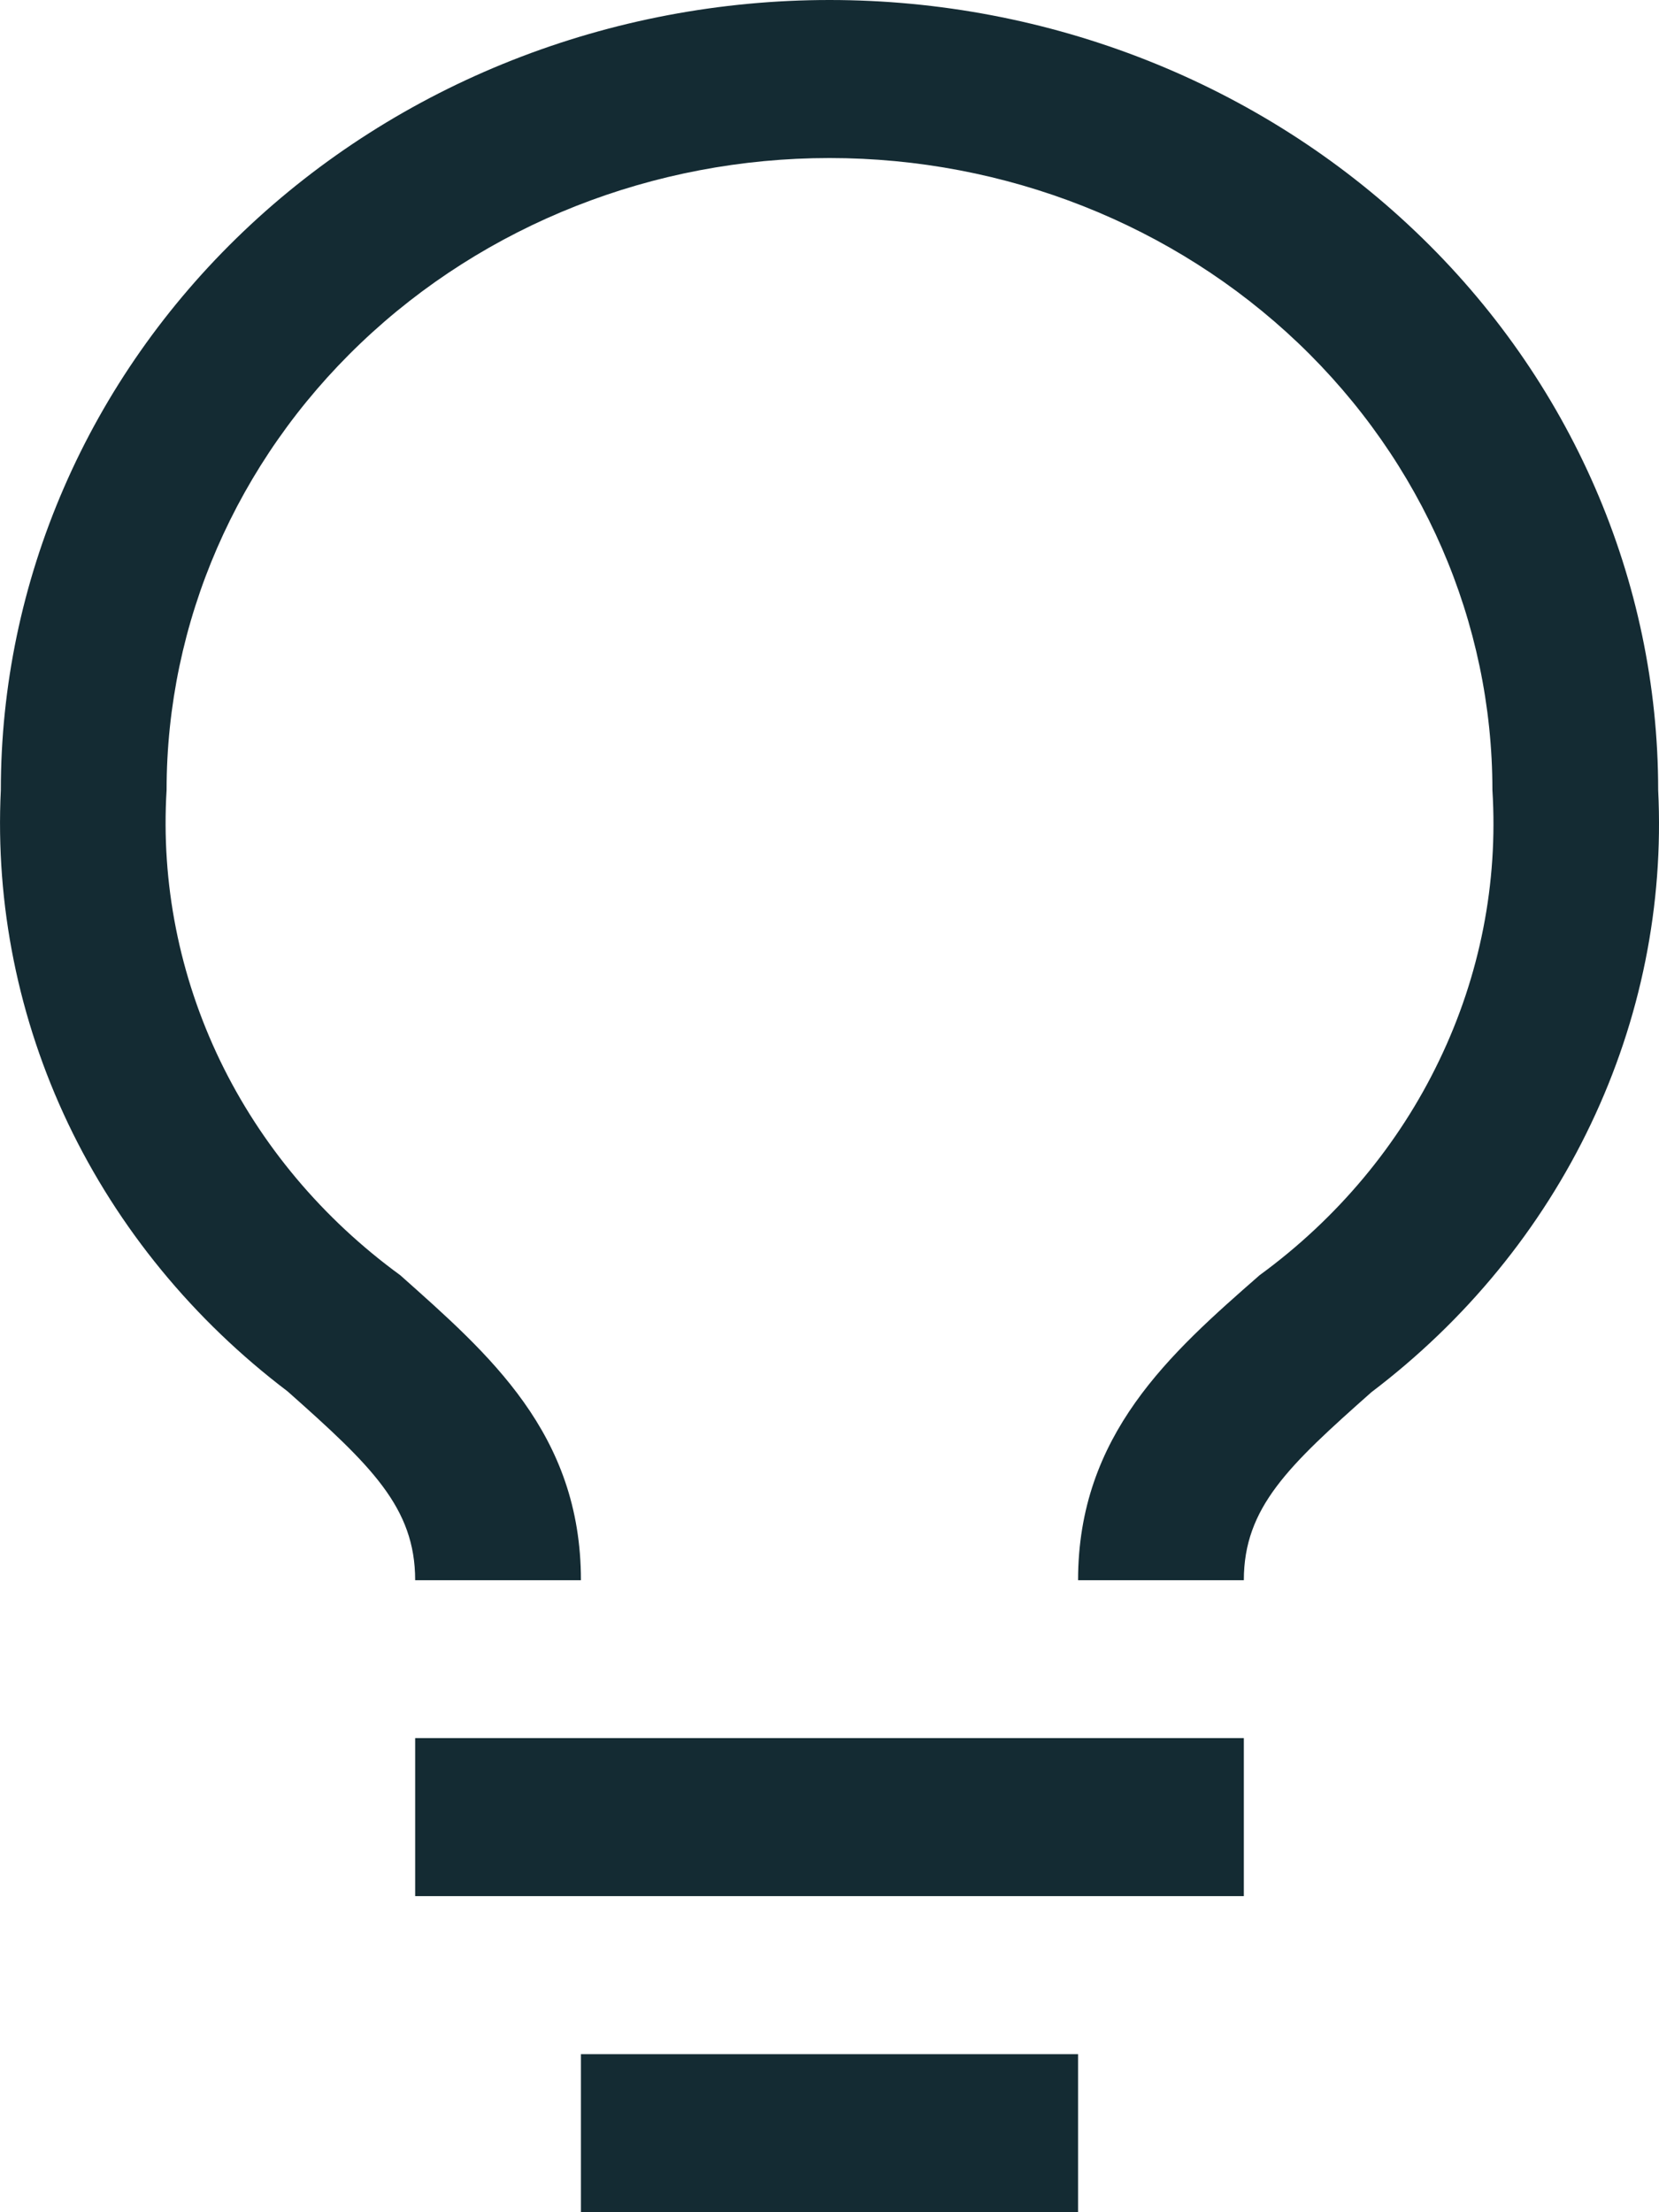 <svg width="12" height="16" viewBox="0 0 12 16" fill="none" xmlns="http://www.w3.org/2000/svg">
<path d="M8.997 12.571H3.003V13.714H8.997V12.571ZM7.798 14.857H4.202V16H7.798V14.857ZM6 0C7.59 0 9.114 0.602 10.238 1.674C11.363 2.745 11.994 4.199 11.994 5.714C12.035 6.545 11.868 7.373 11.507 8.13C11.147 8.887 10.603 9.551 9.92 10.069C9.321 10.6 8.997 10.903 8.997 11.429H7.798C7.798 10.377 8.464 9.789 9.111 9.223C9.671 8.814 10.118 8.28 10.411 7.668C10.705 7.057 10.837 6.386 10.795 5.714C10.795 4.502 10.29 3.339 9.391 2.482C8.491 1.624 7.272 1.143 6 1.143C4.728 1.143 3.508 1.624 2.609 2.482C1.71 3.339 1.205 4.502 1.205 5.714C1.164 6.386 1.297 7.058 1.591 7.669C1.886 8.281 2.334 8.814 2.895 9.223C3.536 9.794 4.202 10.366 4.202 11.429H3.003C3.003 10.903 2.685 10.6 2.08 10.063C1.398 9.546 0.854 8.883 0.493 8.127C0.133 7.371 -0.034 6.544 0.006 5.714C0.006 4.964 0.161 4.221 0.462 3.528C0.763 2.834 1.205 2.204 1.761 1.674C2.318 1.143 2.979 0.722 3.706 0.435C4.433 0.148 5.213 0 6 0Z" fill="#142B33"/>
</svg>
